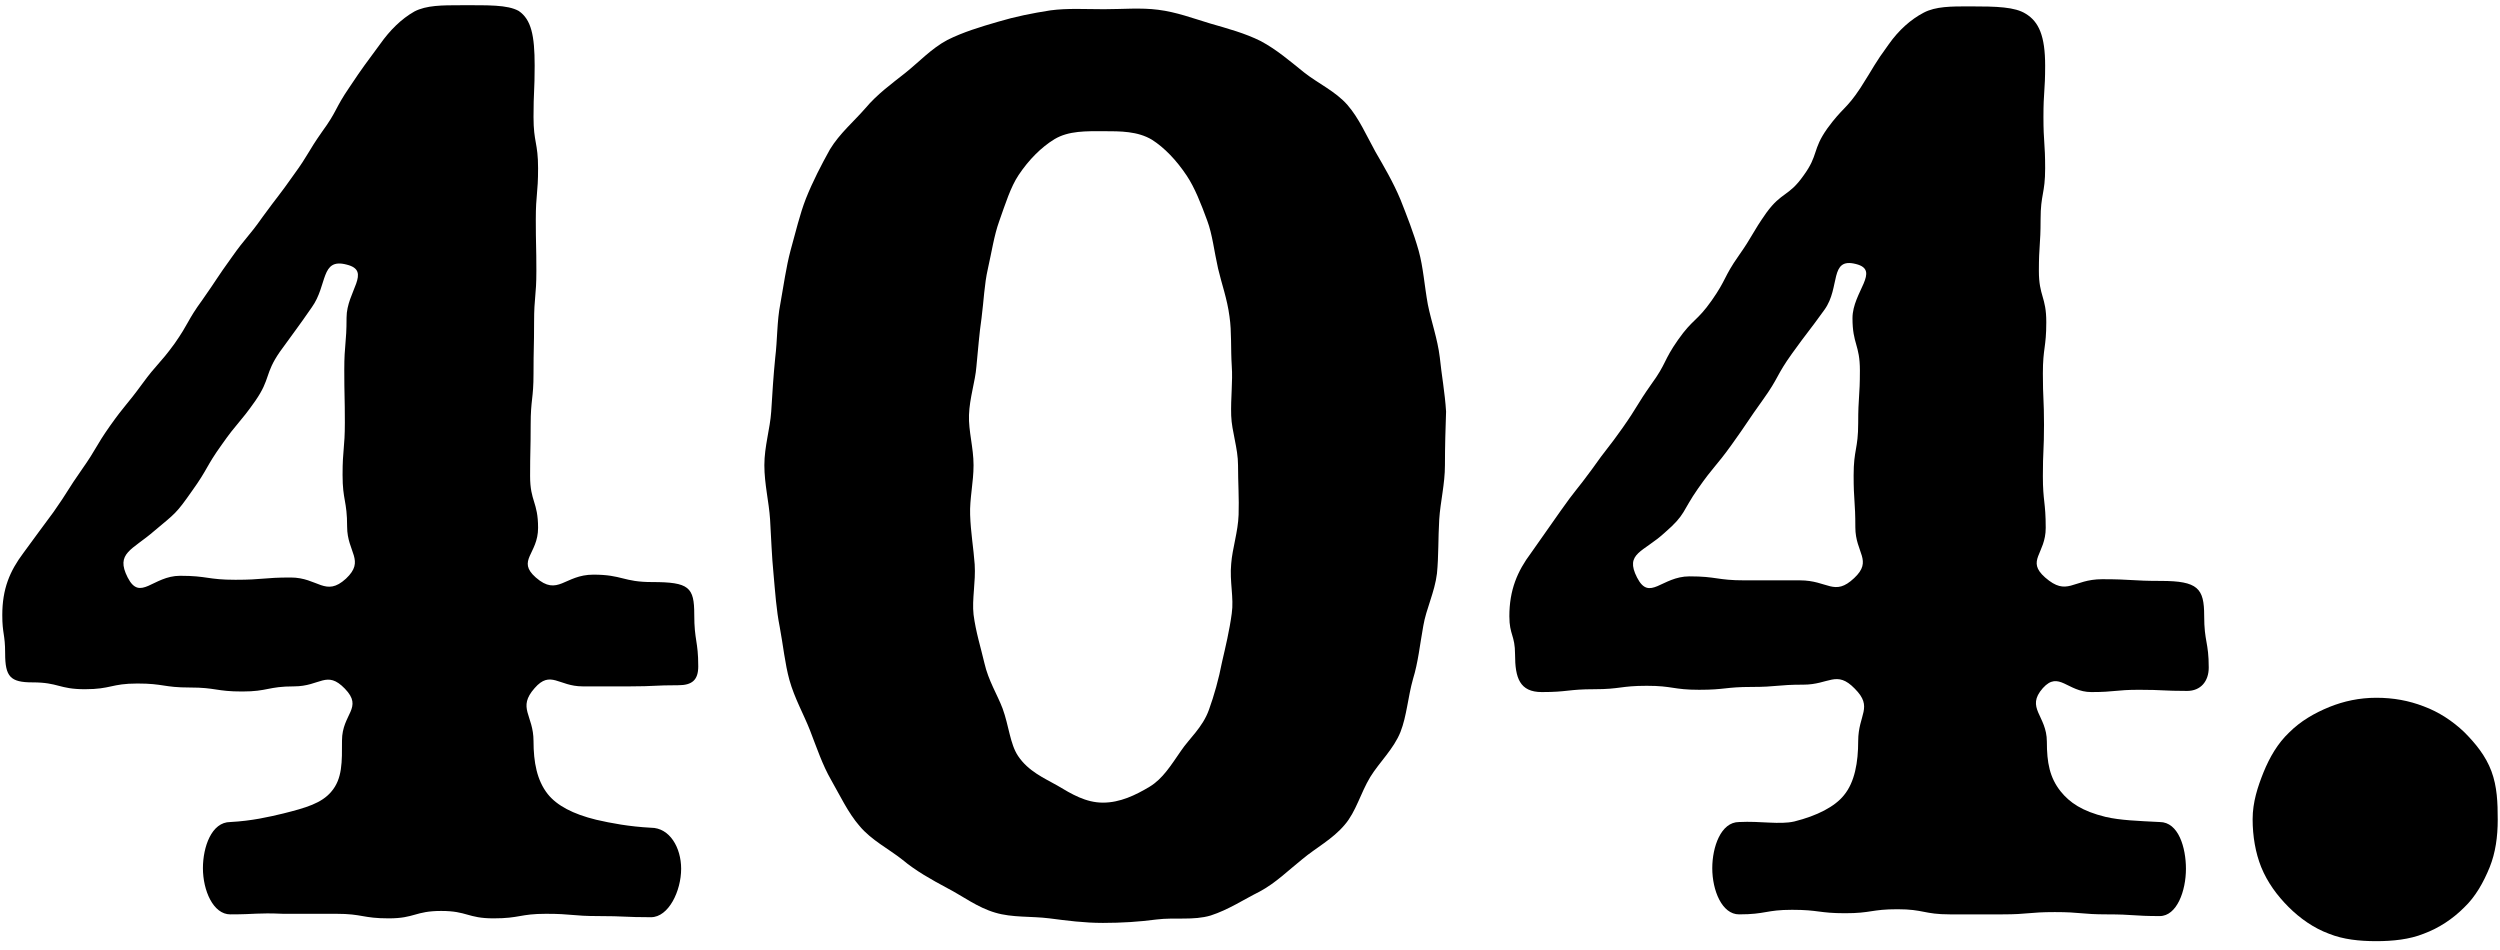 <svg width="250" height="95" viewBox="0 0 250 95" fill="none" xmlns="http://www.w3.org/2000/svg">
<g clip-path="url(#clip0_733_16059)">
<path d="M38.019 4.399C38.988 3.031 40.128 1.891 41.439 1.15C42.636 0.523 44.232 0.523 46.056 0.523C48.849 0.523 50.73 0.466 51.87 1.093C53.124 1.948 53.466 3.544 53.466 6.565C53.466 9.13 53.352 9.13 53.352 11.695C53.352 14.26 53.808 14.26 53.808 16.825C53.808 19.39 53.58 19.39 53.58 21.955C53.58 24.52 53.637 24.52 53.637 27.085C53.637 29.65 53.409 29.65 53.409 32.215C53.409 34.78 53.352 34.78 53.352 37.344C53.352 39.91 53.067 39.91 53.067 42.474C53.067 45.039 53.01 45.039 53.01 47.605C53.01 50.169 53.808 50.169 53.808 52.791C53.808 55.413 51.642 56.04 53.58 57.75C55.803 59.688 56.43 57.465 59.337 57.465C62.244 57.465 62.301 58.206 65.208 58.206C68.913 58.206 69.426 58.719 69.426 61.455C69.426 64.077 69.825 64.077 69.825 66.642C69.825 68.01 69.198 68.523 67.83 68.523C65.436 68.523 65.436 68.637 63.042 68.637C60.648 68.637 60.648 68.637 58.254 68.637C55.86 68.637 55.062 66.984 53.466 68.808C51.699 70.803 53.352 71.487 53.352 74.109C53.352 76.218 53.694 78.042 54.777 79.41C55.689 80.55 57.285 81.405 59.622 81.975C61.104 82.317 62.928 82.659 65.094 82.773C66.975 82.773 68.115 84.768 68.115 86.877C68.115 89.1 66.861 91.722 65.094 91.722C62.472 91.722 62.472 91.608 59.85 91.608C57.228 91.608 57.228 91.38 54.606 91.38C51.984 91.38 51.984 91.836 49.362 91.836C46.74 91.836 46.74 91.095 44.118 91.095C41.496 91.095 41.496 91.836 38.874 91.836C36.252 91.836 36.252 91.38 33.63 91.38C31.008 91.38 31.008 91.38 28.329 91.38C25.65 91.266 25.65 91.437 23.028 91.437C21.318 91.437 20.292 89.043 20.292 86.82C20.292 84.711 21.147 82.203 23.028 82.203C25.194 82.089 26.904 81.69 28.329 81.348C30.609 80.778 32.148 80.322 33.117 79.182C34.257 77.871 34.2 76.161 34.2 74.052C34.2 71.373 36.366 70.803 34.485 68.865C32.661 66.984 32.034 68.637 29.412 68.637C26.79 68.637 26.79 69.15 24.225 69.15C21.603 69.15 21.603 68.751 18.981 68.751C16.359 68.751 16.359 68.352 13.737 68.352C11.115 68.352 11.115 68.922 8.493 68.922C5.871 68.922 5.871 68.238 3.249 68.238C1.027 68.238 0.514 67.668 0.514 65.331C0.514 63.393 0.229 63.393 0.229 61.512C0.229 58.89 0.97 57.123 2.337 55.299C3.819 53.247 3.819 53.304 5.358 51.195C6.84 49.086 6.726 49.029 8.208 46.92C9.69 44.812 9.519 44.697 11.001 42.589C12.54 40.422 12.654 40.536 14.193 38.428C15.732 36.319 15.903 36.489 17.442 34.381C18.924 32.272 18.696 32.101 20.235 29.992C21.717 27.883 21.66 27.826 23.142 25.774C24.624 23.665 24.795 23.779 26.277 21.67C27.816 19.561 27.873 19.618 29.355 17.509C30.894 15.4 30.723 15.286 32.205 13.177C33.744 11.068 33.459 10.897 34.941 8.731C36.423 6.508 36.48 6.508 38.019 4.399ZM12.768 57.75C14.022 60.201 15.276 57.579 18.012 57.579C20.748 57.579 20.748 57.978 23.541 57.978C26.334 57.978 26.334 57.75 29.07 57.75C31.806 57.75 32.547 59.745 34.599 57.864C36.537 56.04 34.713 55.242 34.713 52.677C34.713 50.055 34.257 50.055 34.257 47.49C34.257 44.868 34.485 44.868 34.485 42.246C34.485 39.624 34.428 39.624 34.428 37.002C34.428 34.381 34.656 34.381 34.656 31.759C34.656 29.137 37.221 27.085 34.656 26.458C32.034 25.774 32.775 28.51 31.179 30.733C29.64 32.956 29.583 32.956 27.987 35.179C26.448 37.401 27.075 37.858 25.536 40.081C23.94 42.361 23.769 42.19 22.173 44.469C20.577 46.693 20.805 46.864 19.209 49.086C17.613 51.366 17.556 51.309 15.447 53.076C13.224 55.014 11.514 55.299 12.768 57.75Z" fill="black"/>
<path d="M144.494 46.521C144.494 48.402 144.038 50.169 143.924 51.935C143.81 53.816 143.867 55.641 143.696 57.35C143.468 59.231 142.613 60.885 142.328 62.594C141.986 64.475 141.815 66.242 141.302 67.895C140.789 69.719 140.675 71.6 140.048 73.196C139.364 74.906 137.939 76.217 137.027 77.699C136.058 79.295 135.602 81.176 134.462 82.487C133.265 83.912 131.612 84.767 130.244 85.907C128.819 87.047 127.565 88.301 125.969 89.156C124.373 89.954 122.834 90.98 121.067 91.55C119.357 92.063 117.476 91.721 115.652 91.949C113.942 92.177 112.175 92.291 110.294 92.291C108.413 92.291 106.703 92.063 104.936 91.835C103.112 91.607 101.231 91.778 99.521 91.265C97.754 90.752 96.272 89.612 94.733 88.814C93.137 87.959 91.598 87.104 90.23 85.964C88.862 84.881 87.152 84.026 85.955 82.601C84.816 81.29 84.017 79.58 83.106 77.984C82.251 76.502 81.68 74.792 80.996 73.025C80.37 71.429 79.457 69.833 78.945 68.009C78.489 66.356 78.317 64.532 77.975 62.708C77.633 60.998 77.519 59.231 77.349 57.35C77.177 55.641 77.121 53.816 77.007 51.935C76.892 50.169 76.436 48.402 76.436 46.521C76.436 44.64 77.007 42.873 77.121 41.163C77.234 39.282 77.349 37.515 77.519 35.805C77.748 33.924 77.691 32.1 78.032 30.39C78.374 28.509 78.603 26.742 79.058 25.032C79.572 23.208 79.971 21.441 80.597 19.845C81.281 18.135 82.136 16.482 82.992 14.943C83.96 13.347 85.385 12.15 86.525 10.839C87.722 9.414 89.147 8.388 90.515 7.305C91.94 6.165 93.137 4.854 94.733 3.999C96.329 3.201 98.039 2.688 99.806 2.175C101.516 1.662 103.226 1.32 105.05 1.035C106.76 0.807 108.527 0.921 110.408 0.921C112.289 0.921 114.056 0.75 115.823 0.978C117.647 1.206 119.3 1.833 121.01 2.346C122.777 2.859 124.487 3.315 126.083 4.113C127.679 4.968 128.99 6.108 130.415 7.248C131.783 8.331 133.55 9.129 134.747 10.497C135.887 11.808 136.628 13.518 137.54 15.171C138.395 16.653 139.307 18.192 140.048 19.959C140.675 21.555 141.359 23.265 141.872 25.089C142.328 26.742 142.442 28.566 142.784 30.447C143.126 32.157 143.753 33.867 143.981 35.748C144.152 37.458 144.494 39.282 144.608 41.163C144.551 42.816 144.494 44.64 144.494 46.521ZM97.355 46.521C97.355 48.231 96.956 49.883 97.013 51.48C97.07 53.246 97.355 54.843 97.469 56.438C97.583 58.206 97.184 59.916 97.355 61.455C97.583 63.221 98.096 64.817 98.438 66.299C98.837 68.066 99.749 69.491 100.262 70.859C100.889 72.569 101.003 74.393 101.801 75.59C102.827 77.129 104.423 77.813 105.734 78.554C107.159 79.409 108.584 80.264 110.294 80.264C112.004 80.264 113.543 79.523 114.968 78.668C116.279 77.87 117.077 76.559 118.103 75.077C118.901 73.88 120.269 72.74 120.896 70.973C121.409 69.548 121.865 67.952 122.207 66.185C122.549 64.703 122.948 63.05 123.176 61.34C123.404 59.801 122.948 58.148 123.119 56.382C123.233 54.843 123.803 53.19 123.86 51.48C123.917 49.883 123.803 48.231 123.803 46.521C123.803 44.811 123.176 43.158 123.119 41.562C123.062 39.795 123.29 38.142 123.176 36.603C123.062 34.836 123.176 33.183 122.948 31.644C122.72 29.877 122.15 28.338 121.808 26.856C121.409 25.089 121.238 23.436 120.725 22.068C120.098 20.358 119.471 18.762 118.673 17.565C117.647 16.026 116.45 14.772 115.196 13.974C113.771 13.119 112.061 13.119 110.351 13.119C108.641 13.119 106.874 13.062 105.449 13.917C104.138 14.715 102.884 15.969 101.858 17.508C101.06 18.705 100.547 20.358 99.92 22.125C99.407 23.55 99.179 25.146 98.78 26.913C98.438 28.395 98.381 30.048 98.153 31.815C97.925 33.354 97.811 34.95 97.64 36.66C97.526 38.142 96.956 39.795 96.899 41.505C96.842 43.101 97.355 44.754 97.355 46.521Z" fill="black"/>
<path d="M188.897 4.399C189.866 3.031 191.063 1.948 192.374 1.264C193.571 0.637 195.11 0.637 196.934 0.637C199.727 0.637 201.494 0.694 202.577 1.378C203.888 2.176 204.515 3.601 204.515 6.565C204.515 9.13 204.344 9.13 204.344 11.695C204.344 14.26 204.515 14.26 204.515 16.825C204.515 19.39 204.059 19.39 204.059 21.954C204.059 24.52 203.888 24.52 203.888 27.084C203.888 29.649 204.629 29.649 204.629 32.215C204.629 34.779 204.287 34.779 204.287 37.344C204.287 39.909 204.401 39.909 204.401 42.474C204.401 45.039 204.287 45.039 204.287 47.604C204.287 50.169 204.572 50.169 204.572 52.791C204.572 55.413 202.577 56.04 204.515 57.75C206.738 59.688 207.251 57.921 210.215 57.921C213.179 57.921 213.179 58.092 216.086 58.092C219.791 58.092 220.418 58.833 220.418 61.569C220.418 64.191 220.874 64.191 220.874 66.756C220.874 68.124 220.076 69.093 218.708 69.093C216.314 69.093 216.314 68.979 213.92 68.979C211.526 68.979 211.526 69.207 209.132 69.207C206.738 69.207 205.883 67.041 204.287 68.808C202.52 70.803 204.686 71.544 204.686 74.166C204.686 76.275 204.971 77.757 206.054 79.125C206.966 80.265 208.22 81.12 210.557 81.69C212.039 82.032 213.749 82.089 215.972 82.203C217.853 82.203 218.594 84.768 218.594 86.877C218.594 89.1 217.682 91.608 215.972 91.608C213.35 91.608 213.35 91.437 210.728 91.437C208.106 91.437 208.106 91.209 205.484 91.209C202.862 91.209 202.862 91.437 200.24 91.437C197.618 91.437 197.618 91.437 194.996 91.437C192.374 91.437 192.374 90.924 189.752 90.924C187.13 90.924 187.13 91.323 184.508 91.323C181.886 91.323 181.886 90.981 179.207 90.981C176.585 90.981 176.585 91.437 173.906 91.437C172.196 91.437 171.227 89.043 171.227 86.82C171.227 84.711 172.082 82.203 173.906 82.203C176.072 82.089 177.953 82.488 179.435 82.146C181.715 81.576 183.482 80.664 184.394 79.524C185.477 78.213 185.819 76.218 185.819 74.109C185.819 71.43 187.358 70.746 185.477 68.865C183.653 66.984 182.912 68.466 180.347 68.466C177.725 68.466 177.725 68.694 175.16 68.694C172.538 68.694 172.538 68.979 169.916 68.979C167.294 68.979 167.294 68.58 164.672 68.58C162.05 68.58 162.05 68.922 159.428 68.922C156.806 68.922 156.806 69.207 154.185 69.207C151.962 69.207 151.506 67.782 151.506 65.445C151.506 63.507 150.936 63.507 150.936 61.626C150.936 59.004 151.734 57.123 153.102 55.299C154.584 53.19 154.584 53.19 156.066 51.081C157.547 48.972 157.661 49.029 159.2 46.92C160.682 44.811 160.796 44.868 162.278 42.759C163.76 40.65 163.646 40.536 165.128 38.427C166.667 36.318 166.325 36.09 167.807 33.981C169.289 31.872 169.688 32.157 171.17 30.049C172.652 27.939 172.367 27.712 173.849 25.602C175.331 23.494 175.16 23.38 176.642 21.271C178.181 19.162 178.865 19.675 180.347 17.566C181.886 15.457 181.202 15.001 182.741 12.835C184.28 10.726 184.622 10.954 186.047 8.788C187.472 6.565 187.358 6.508 188.897 4.399ZM163.703 57.75C164.957 60.201 166.154 57.636 168.947 57.636C171.683 57.636 171.683 58.035 174.476 58.035C177.269 58.035 177.269 58.035 180.005 58.035C182.798 58.035 183.425 59.688 185.42 57.807C187.301 56.04 185.534 55.299 185.534 52.734C185.534 50.112 185.363 50.112 185.363 47.547C185.363 44.925 185.819 44.925 185.819 42.303C185.819 39.681 185.99 39.681 185.99 37.059C185.99 34.437 185.249 34.437 185.249 31.816C185.249 29.194 188.099 27.027 185.591 26.401C182.912 25.716 184.052 28.738 182.456 30.96C180.86 33.184 180.803 33.127 179.207 35.349C177.611 37.572 177.896 37.743 176.3 39.966C174.704 42.189 174.761 42.246 173.165 44.469C171.569 46.692 171.398 46.578 169.802 48.858C168.206 51.138 168.605 51.423 166.496 53.247C164.33 55.242 162.449 55.299 163.703 57.75Z" fill="black"/>
<path d="M249.773 81.975C249.773 83.685 249.545 85.281 248.975 86.706C248.348 88.245 247.55 89.67 246.41 90.753C245.27 91.893 243.902 92.805 242.363 93.375C240.938 93.945 239.285 94.116 237.632 94.116C235.922 94.116 234.326 93.945 232.901 93.375C231.362 92.805 229.994 91.836 228.854 90.696C227.714 89.556 226.745 88.245 226.118 86.706C225.548 85.281 225.263 83.628 225.263 81.918C225.263 80.208 225.776 78.669 226.346 77.244C226.973 75.705 227.771 74.337 228.911 73.254C230.051 72.114 231.419 71.316 232.958 70.689C234.383 70.119 235.922 69.777 237.632 69.777C239.342 69.777 240.881 70.062 242.363 70.632C243.902 71.202 245.27 72.114 246.41 73.197C247.55 74.337 248.576 75.591 249.146 77.13C249.716 78.669 249.773 80.265 249.773 81.975Z" fill="black"/>
</g>
<defs>
<clipPath id="clip0_733_16059">
<rect width="250" height="94.049" fill="white" transform="translate(0 0.238)"/>
</clipPath>
</defs>
</svg>
